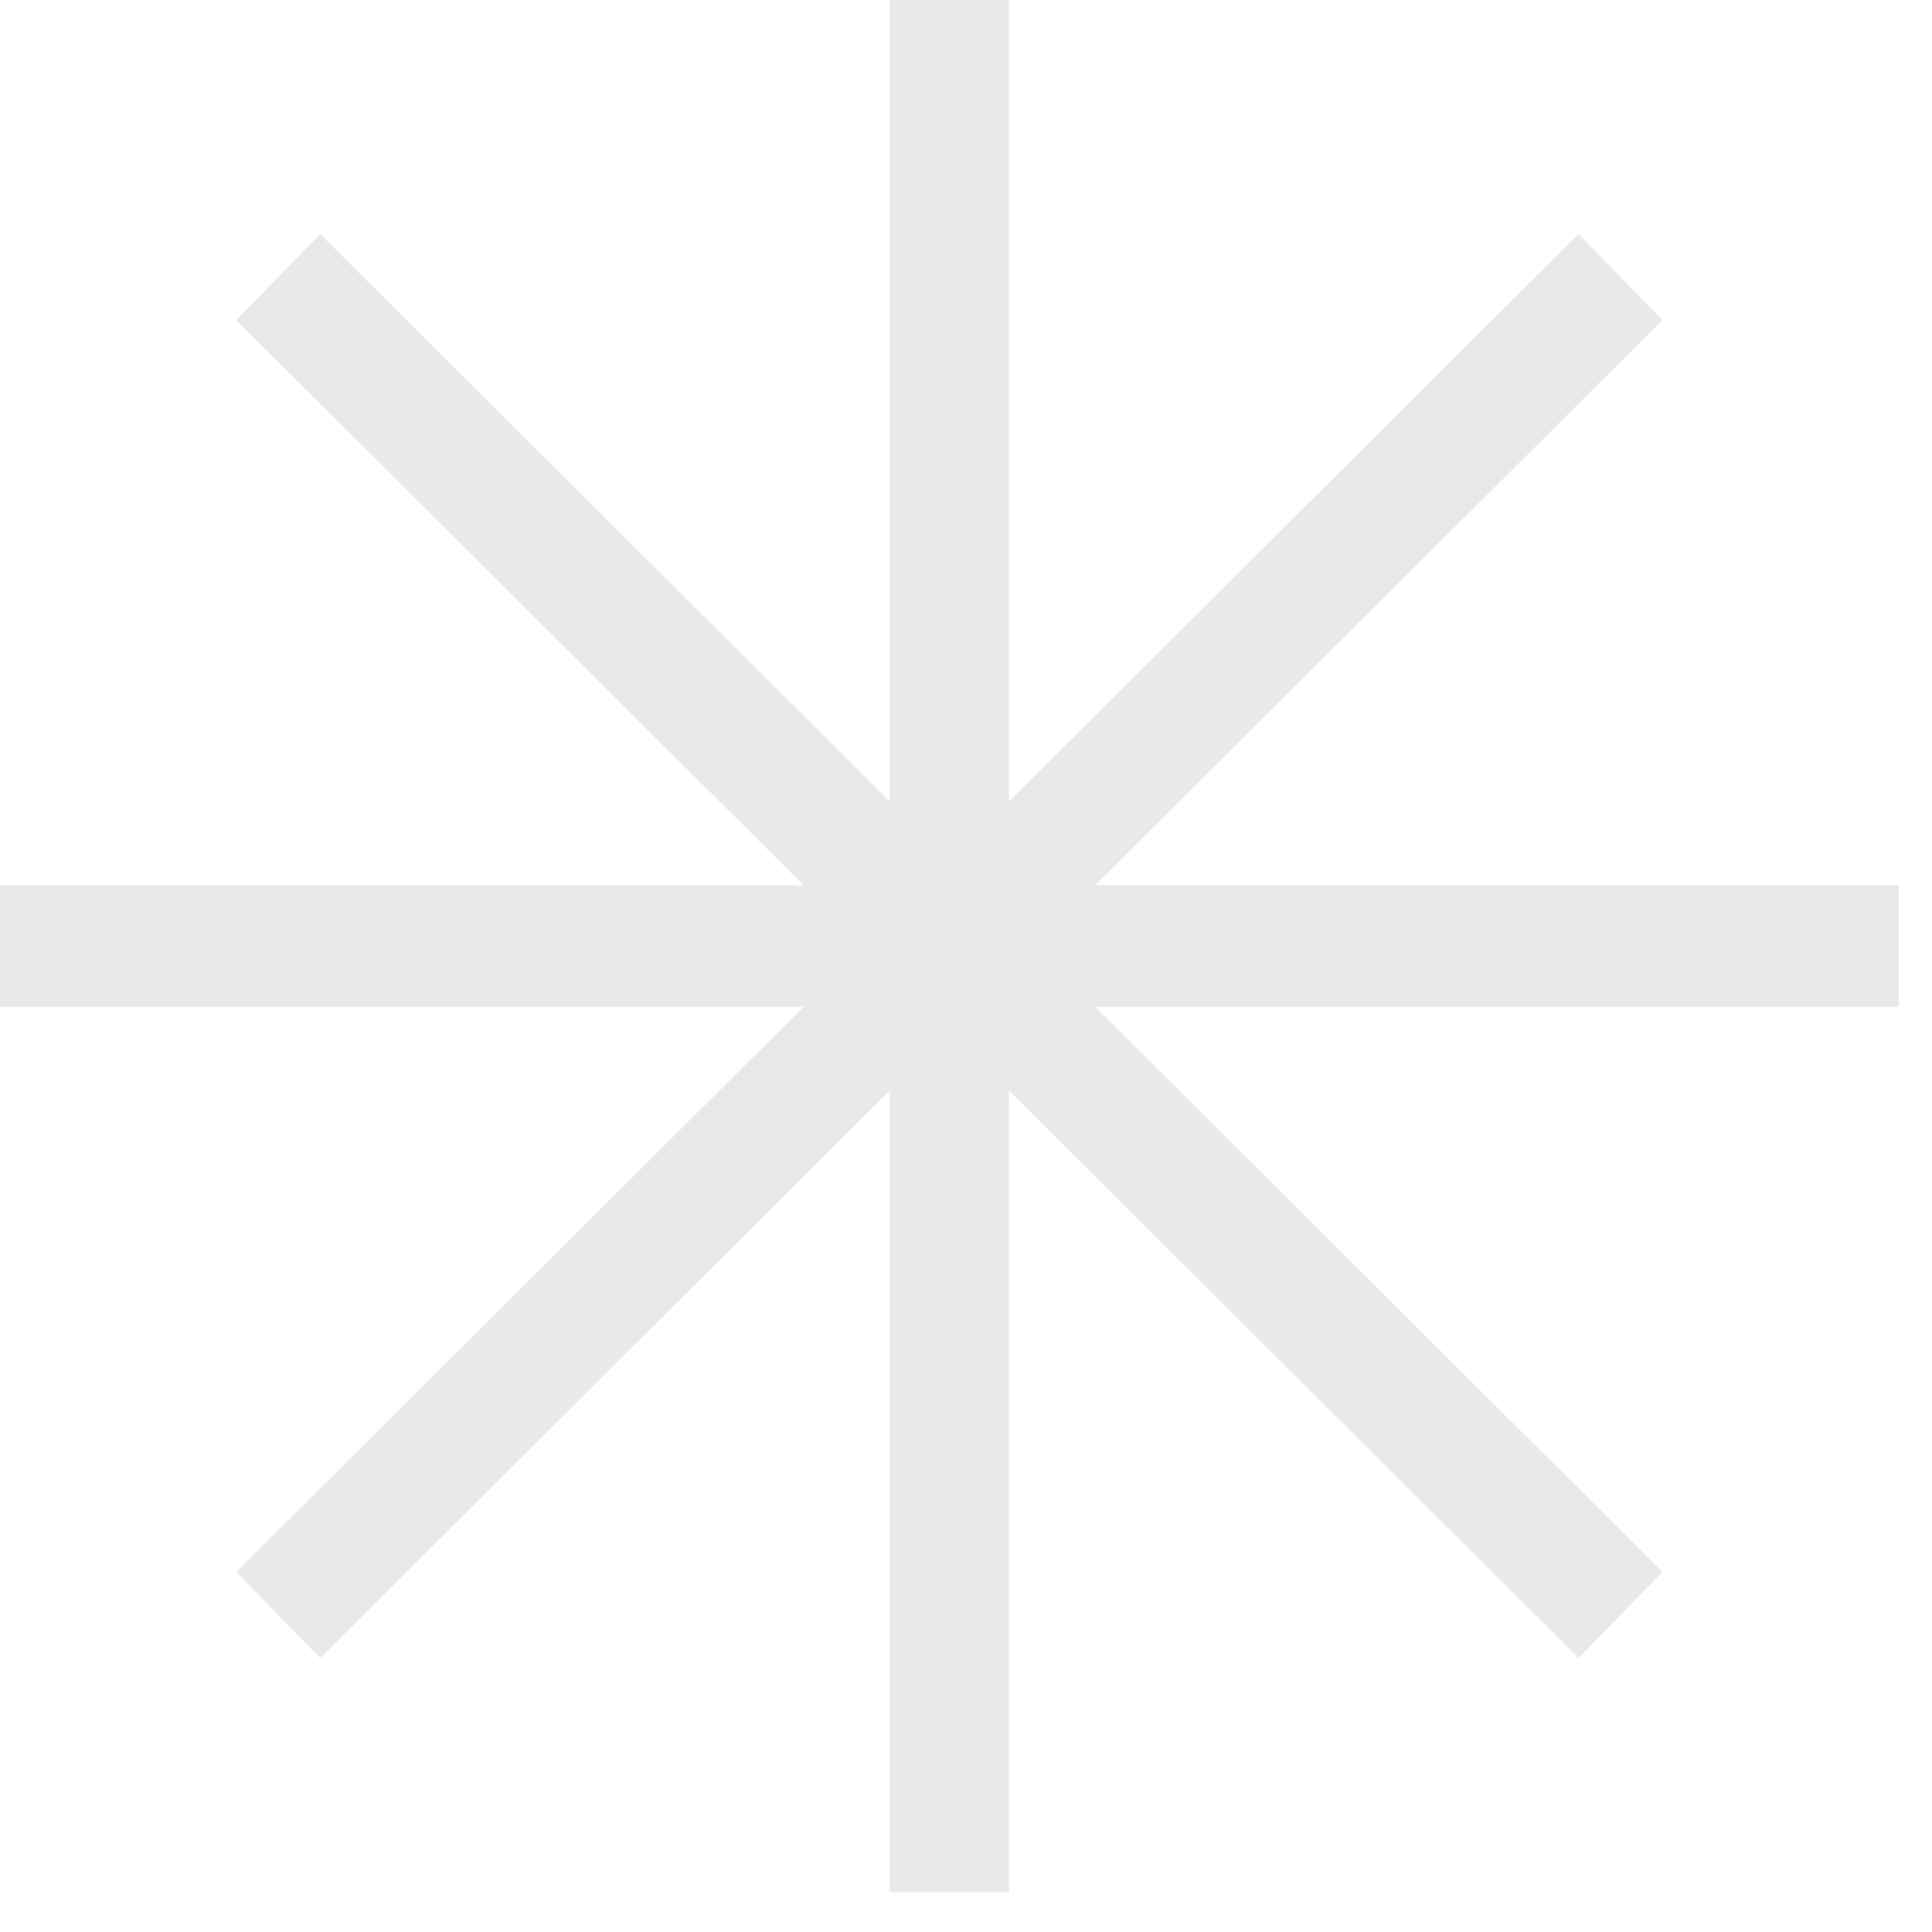 <svg width="45" height="45" viewBox="0 0 45 45" fill="none" xmlns="http://www.w3.org/2000/svg">
<path d="M23.501 44.07V25.403L36.768 38.619L38.722 36.614L25.506 23.449H44.224V20.621H25.506L38.722 7.456L36.768 5.451L23.501 18.667V0H20.724V18.667L7.456 5.451L5.502 7.456L18.718 20.621H0V23.449H18.718L5.502 36.614L7.456 38.619L20.724 25.403V44.07H23.501Z" fill="#E8E9E9"/>
</svg>
